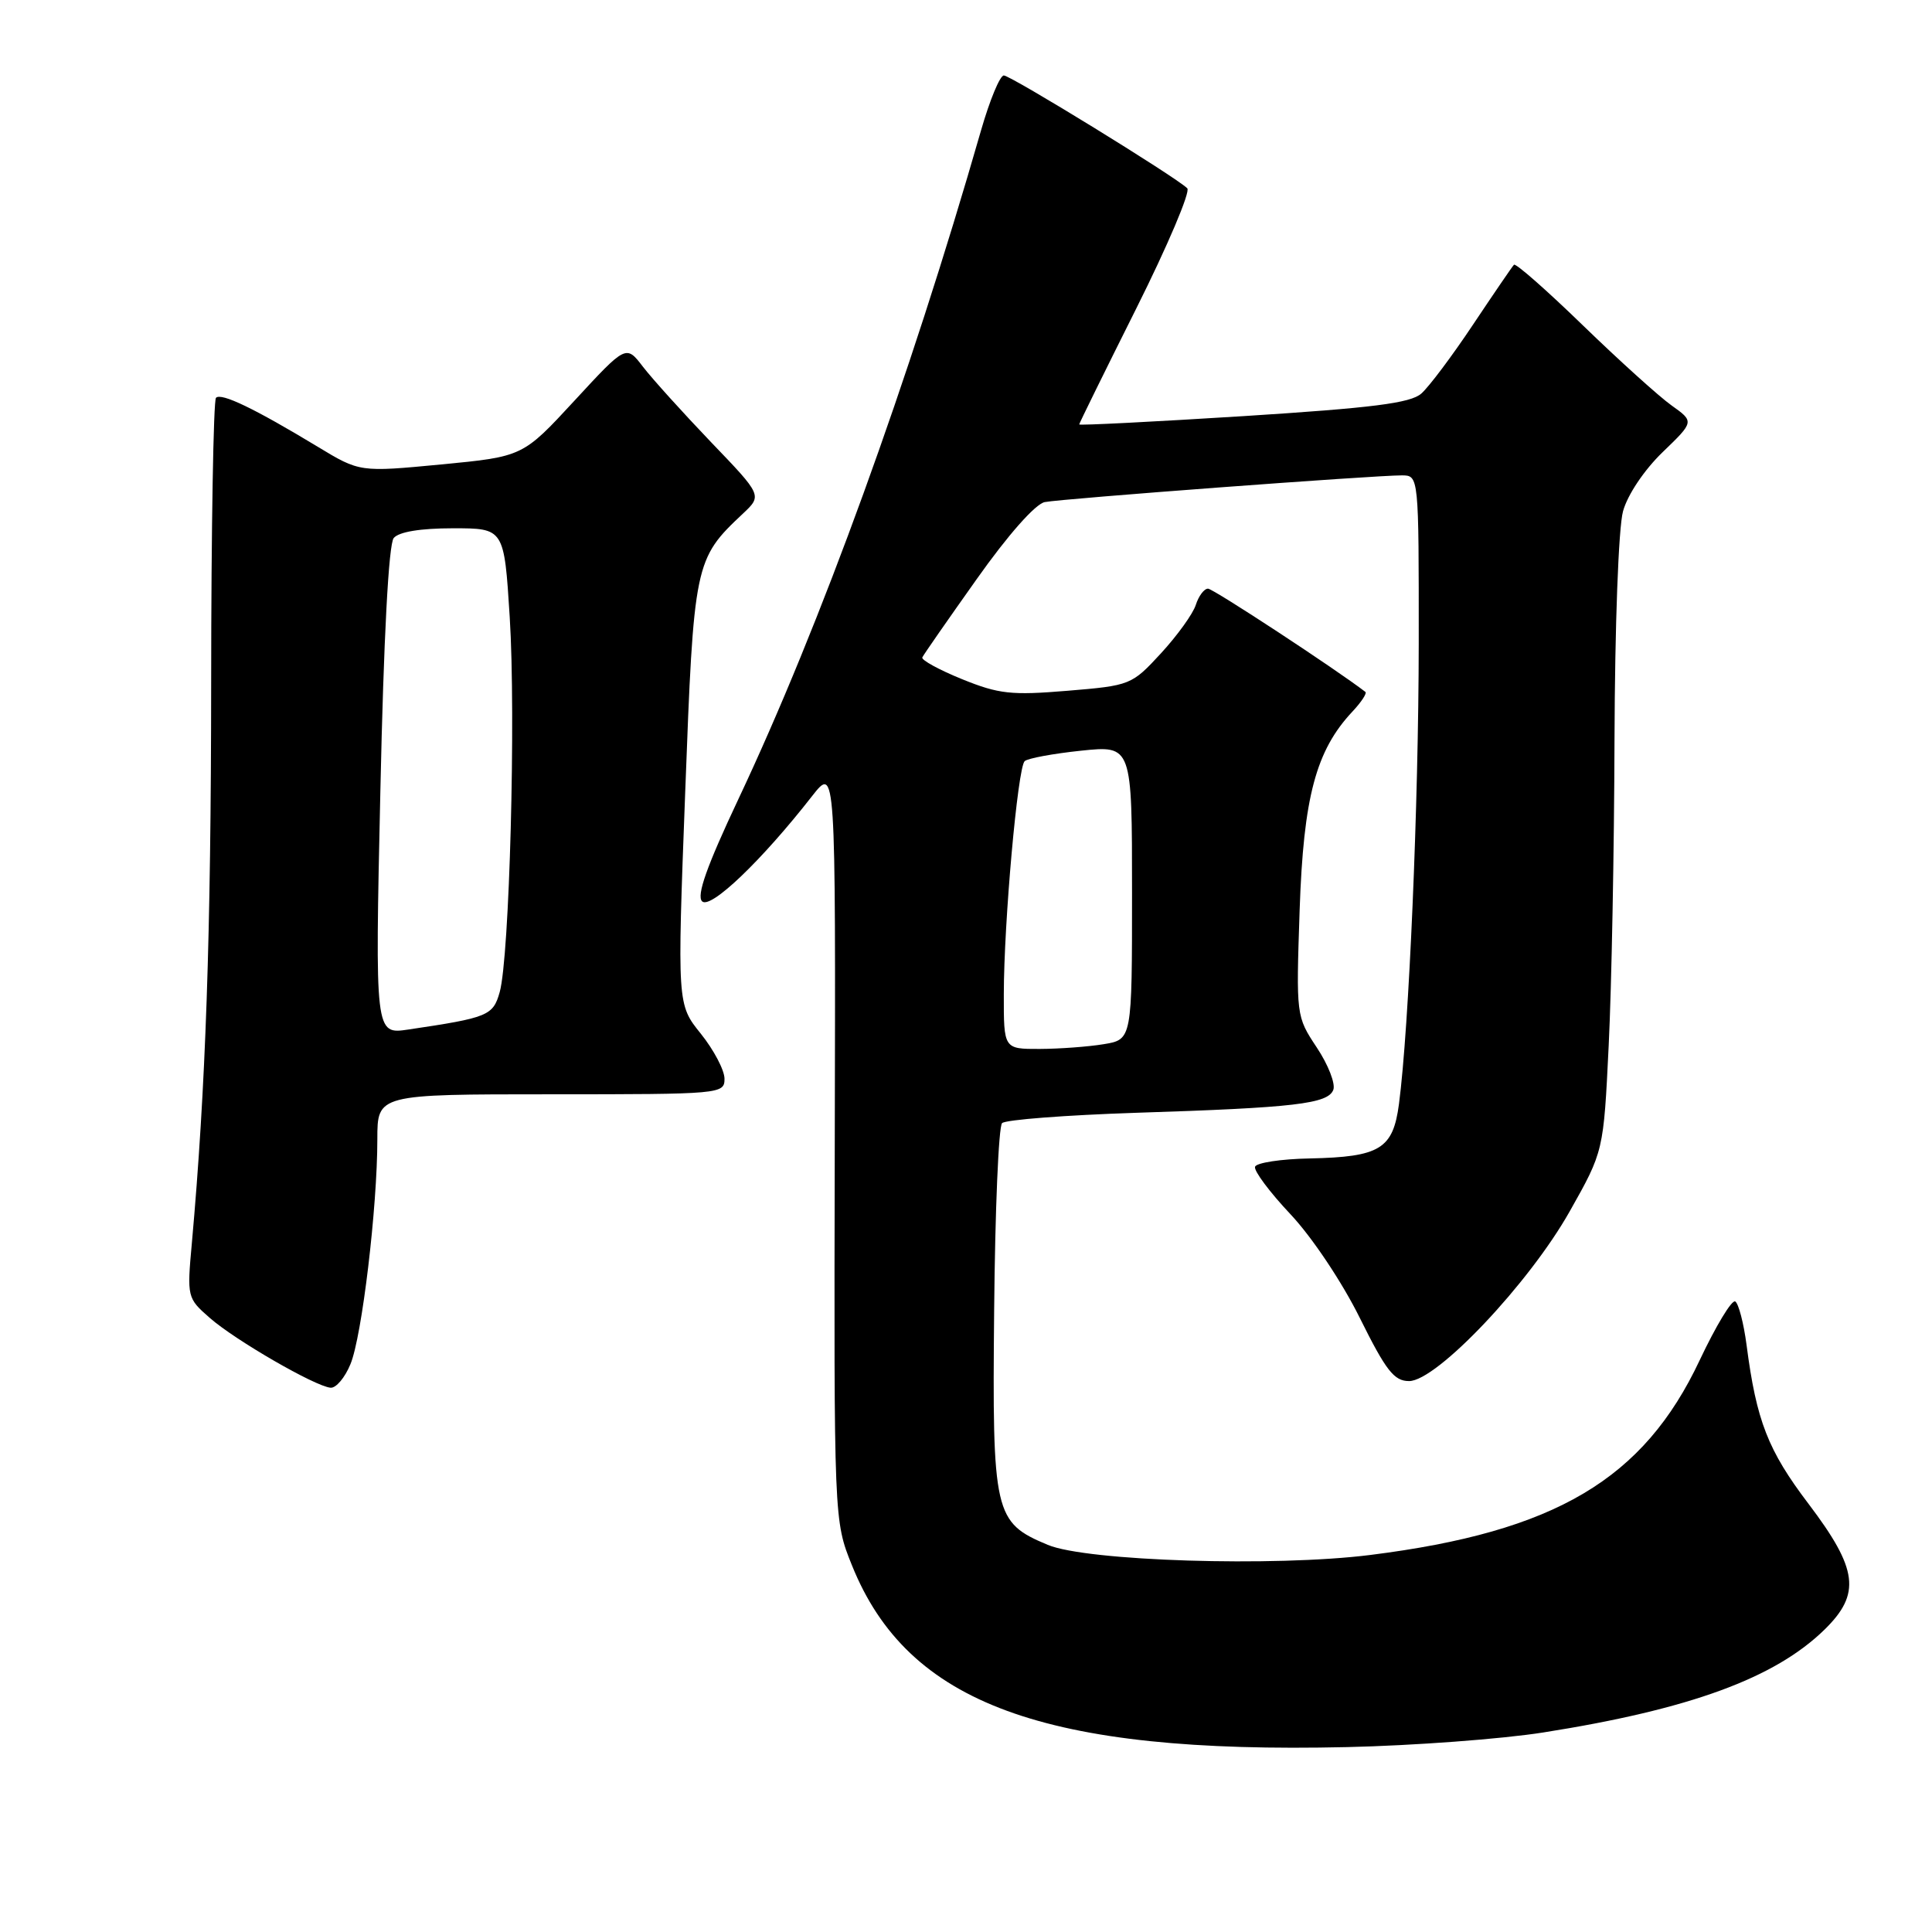 <?xml version="1.0" encoding="UTF-8" standalone="no"?>
<!DOCTYPE svg PUBLIC "-//W3C//DTD SVG 1.1//EN" "http://www.w3.org/Graphics/SVG/1.1/DTD/svg11.dtd" >
<svg xmlns="http://www.w3.org/2000/svg" xmlns:xlink="http://www.w3.org/1999/xlink" version="1.1" viewBox="0 0 256 256">
 <g >
 <path fill="currentColor"
d=" M 204.50 229.56 C 223.89 226.50 235.17 222.37 241.75 215.94 C 246.61 211.19 246.20 207.93 239.65 199.28 C 234.26 192.18 232.74 188.28 231.43 178.23 C 231.05 175.33 230.37 172.73 229.93 172.45 C 229.48 172.18 227.37 175.68 225.22 180.23 C 217.78 196.04 206.08 202.96 181.58 206.04 C 168.87 207.64 143.98 206.86 138.83 204.70 C 131.73 201.73 131.47 200.62 131.73 173.61 C 131.85 160.43 132.32 149.28 132.78 148.82 C 133.23 148.37 141.22 147.76 150.55 147.45 C 171.57 146.78 175.96 146.26 176.67 144.41 C 176.98 143.61 176.00 141.08 174.48 138.80 C 171.74 134.66 171.74 134.61 172.21 120.56 C 172.72 105.60 174.37 99.43 179.22 94.27 C 180.39 93.02 181.15 91.86 180.92 91.68 C 177.03 88.68 160.75 78.00 160.07 78.00 C 159.55 78.00 158.83 78.97 158.45 80.15 C 158.08 81.33 156.00 84.21 153.84 86.56 C 149.96 90.77 149.78 90.84 141.46 91.53 C 134.01 92.15 132.35 91.97 127.47 89.99 C 124.42 88.75 122.05 87.45 122.21 87.11 C 122.37 86.76 125.62 82.09 129.43 76.72 C 133.56 70.88 137.19 66.78 138.43 66.53 C 140.70 66.08 182.13 62.98 185.75 62.99 C 188.00 63.00 188.00 63.00 187.99 85.25 C 187.97 106.59 186.70 136.20 185.37 146.29 C 184.58 152.25 182.86 153.30 173.56 153.50 C 169.74 153.57 166.48 154.07 166.30 154.60 C 166.12 155.13 168.24 157.97 171.01 160.91 C 173.85 163.93 177.84 169.90 180.18 174.63 C 183.65 181.62 184.72 183.00 186.71 183.00 C 190.37 183.00 202.60 170.08 207.99 160.52 C 212.48 152.56 212.48 152.56 213.16 138.53 C 213.54 130.81 213.89 112.58 213.93 98.00 C 213.98 82.92 214.46 69.88 215.06 67.74 C 215.66 65.56 217.86 62.28 220.30 59.92 C 224.50 55.87 224.50 55.87 221.50 53.73 C 219.85 52.56 214.57 47.79 209.76 43.13 C 204.95 38.46 200.83 34.84 200.61 35.08 C 200.38 35.31 197.94 38.89 195.18 43.02 C 192.42 47.16 189.34 51.27 188.33 52.15 C 186.89 53.42 181.88 54.05 164.75 55.14 C 152.79 55.89 143.00 56.39 143.00 56.24 C 143.00 56.10 146.41 49.17 150.57 40.86 C 154.73 32.54 157.77 25.38 157.32 24.95 C 155.73 23.40 133.93 10.00 133.01 10.00 C 132.50 10.00 131.15 13.26 130.00 17.25 C 120.47 50.43 108.68 82.92 97.82 105.93 C 93.65 114.78 92.27 118.67 93.03 119.43 C 94.14 120.53 100.93 114.04 107.61 105.48 C 110.73 101.50 110.73 101.50 110.61 151.50 C 110.50 201.50 110.50 201.50 112.89 207.42 C 120.28 225.78 138.38 232.42 178.50 231.50 C 187.30 231.30 199.00 230.43 204.50 229.56 Z  M 46.44 180.75 C 47.96 177.09 50.00 159.98 50.00 150.96 C 50.00 145.00 50.00 145.00 73.00 145.00 C 95.55 145.00 96.00 144.96 96.00 142.94 C 96.00 141.81 94.59 139.13 92.87 136.98 C 89.73 133.09 89.73 133.09 90.79 105.04 C 91.93 74.56 92.03 74.08 98.44 68.06 C 101.00 65.65 101.00 65.65 94.21 58.58 C 90.48 54.68 86.42 50.19 85.19 48.59 C 82.96 45.68 82.96 45.68 76.12 53.09 C 69.28 60.50 69.28 60.50 58.48 61.54 C 47.67 62.57 47.67 62.57 42.09 59.19 C 33.72 54.13 29.32 52.01 28.62 52.71 C 28.28 53.05 27.99 70.02 27.98 90.42 C 27.96 124.01 27.26 144.23 25.42 164.74 C 24.77 171.89 24.80 172.01 27.81 174.64 C 31.16 177.58 41.75 183.70 43.80 183.88 C 44.52 183.95 45.71 182.54 46.44 180.75 Z  M 133.01 131.75 C 133.02 122.20 134.85 101.74 135.77 100.86 C 136.17 100.48 139.54 99.86 143.25 99.47 C 150.00 98.77 150.00 98.77 150.00 118.25 C 150.00 137.74 150.00 137.74 146.25 138.36 C 144.19 138.70 140.36 138.98 137.75 138.99 C 133.00 139.00 133.00 139.00 133.01 131.75 Z  M 50.40 104.83 C 50.84 84.43 51.50 72.10 52.17 71.29 C 52.86 70.47 55.71 70.00 60.02 70.00 C 66.80 70.00 66.80 70.00 67.54 81.75 C 68.37 94.87 67.51 126.88 66.21 131.47 C 65.33 134.58 64.68 134.85 54.09 136.42 C 49.69 137.07 49.69 137.07 50.40 104.83 Z "/>
</g>
</svg>